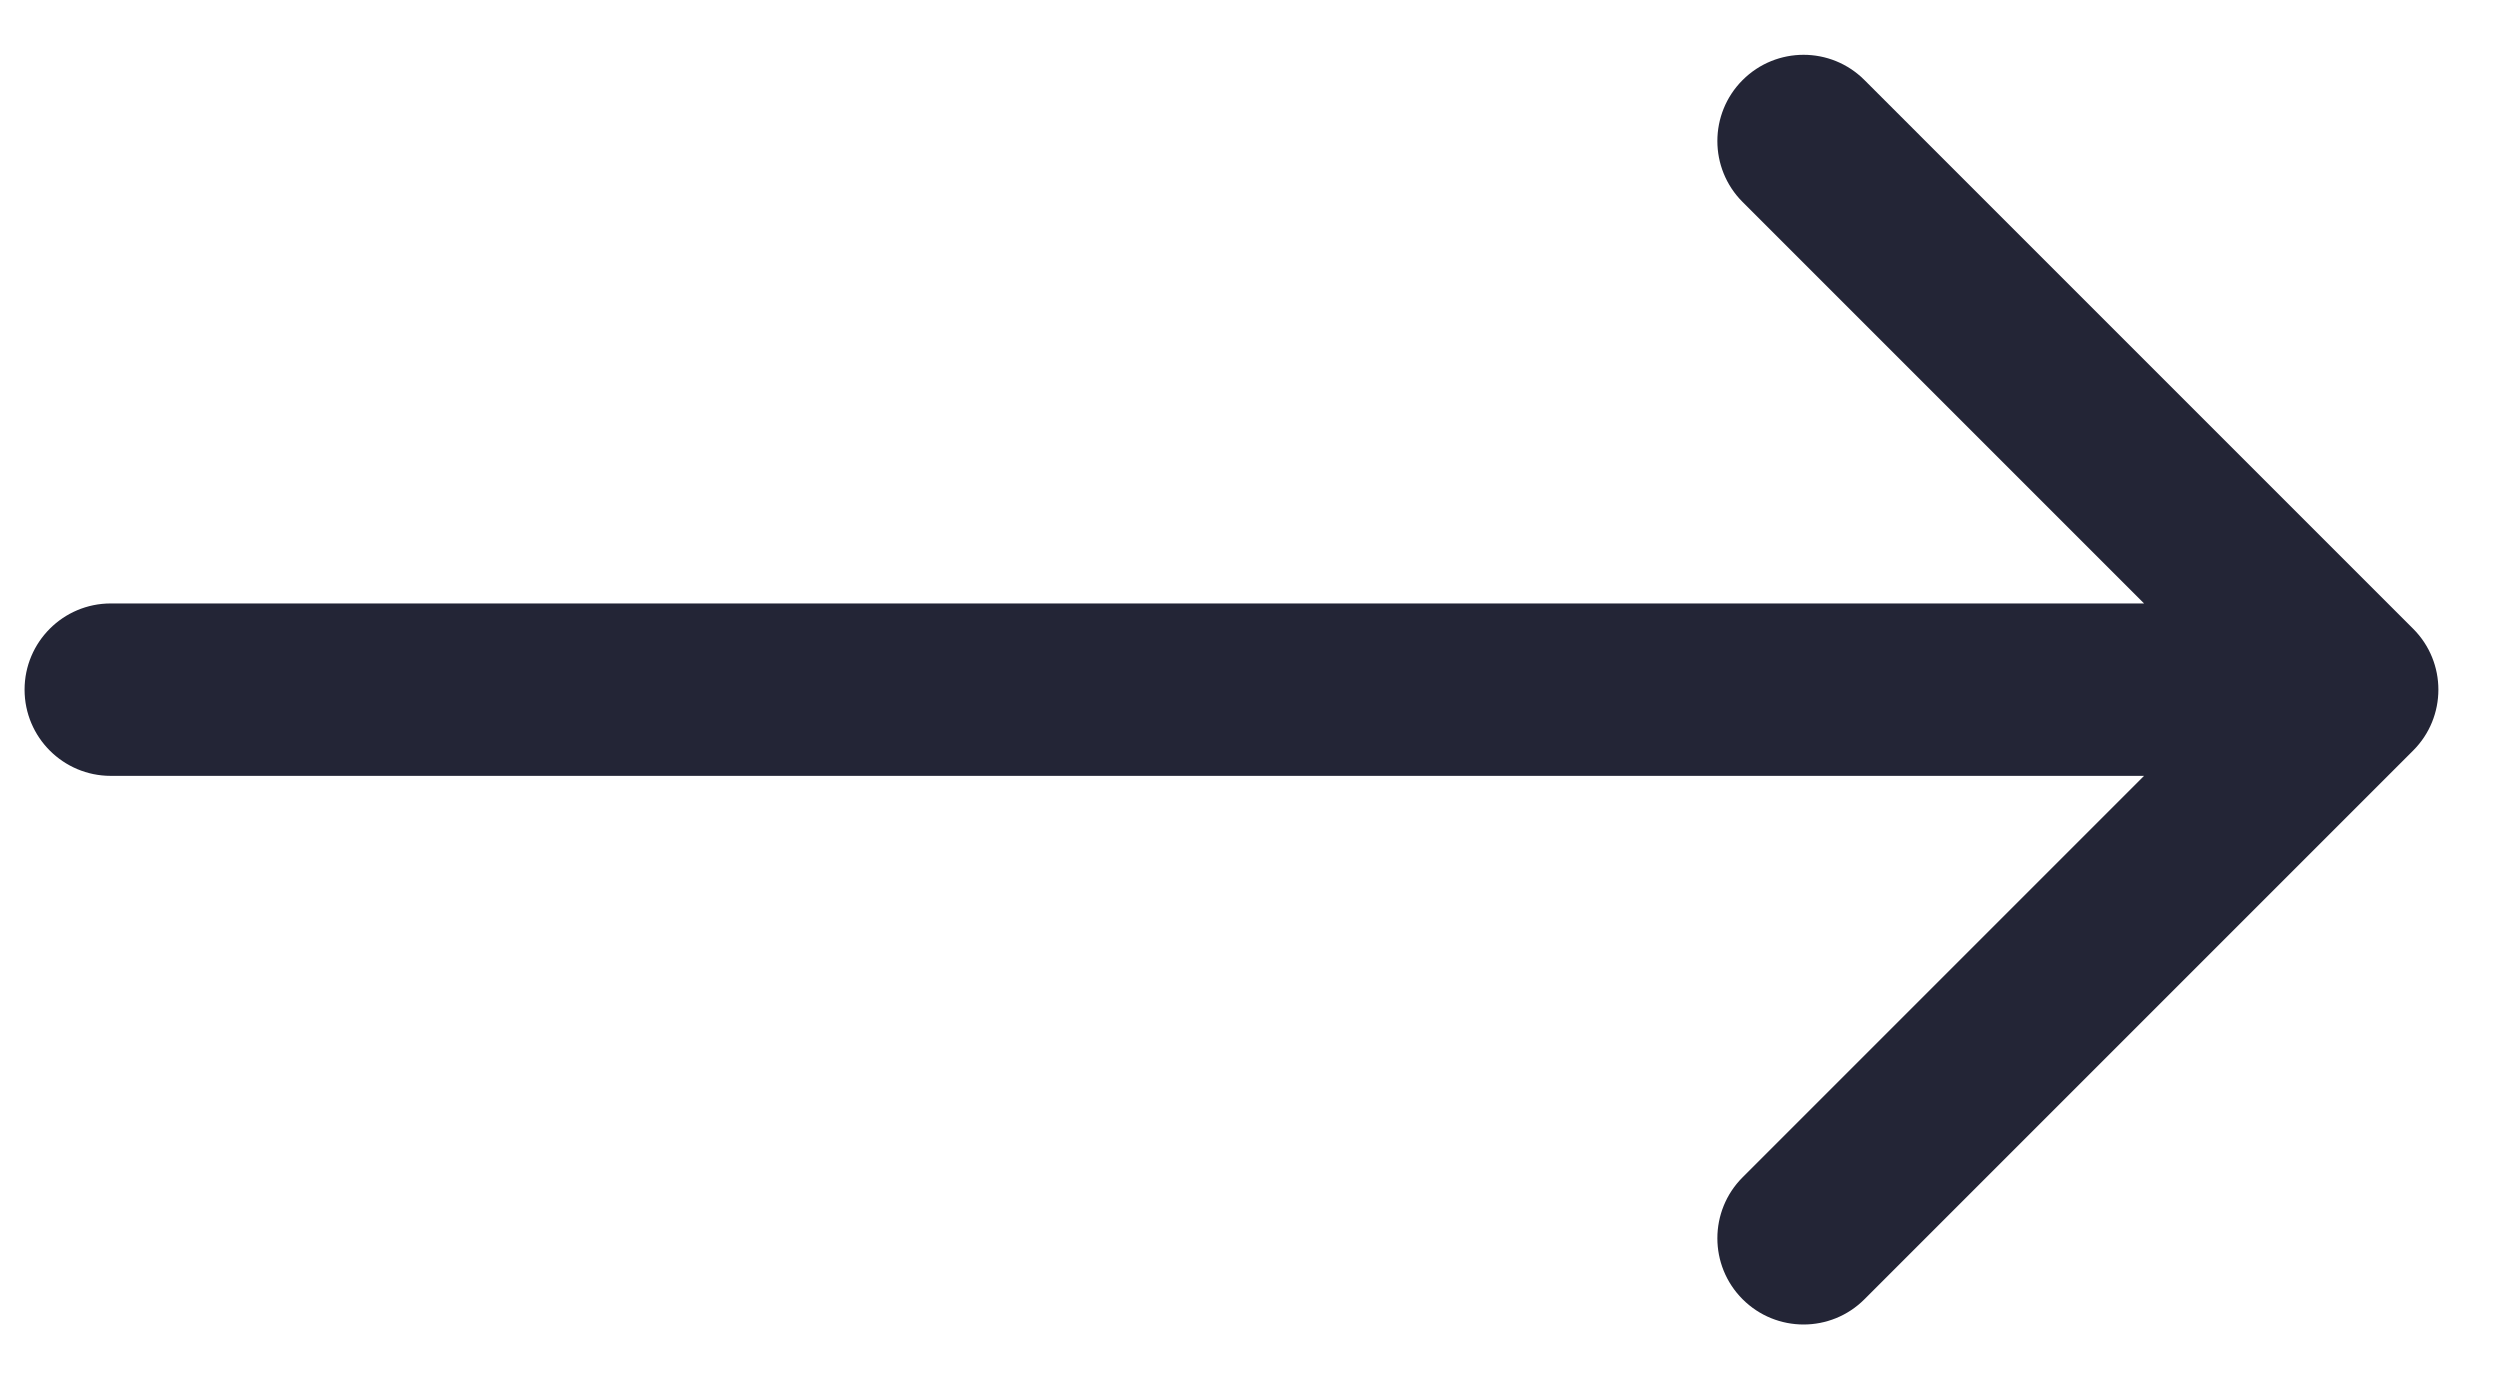 <svg width="29" height="16" viewBox="0 0 29 16" fill="none" xmlns="http://www.w3.org/2000/svg">
<path d="M1.285 7C0.733 7 0.285 7.448 0.285 8C0.285 8.552 0.733 9 1.285 9V7ZM27.992 8.707C28.383 8.317 28.383 7.683 27.992 7.293L21.628 0.929C21.238 0.538 20.605 0.538 20.214 0.929C19.824 1.319 19.824 1.953 20.214 2.343L25.871 8L20.214 13.657C19.824 14.047 19.824 14.681 20.214 15.071C20.605 15.462 21.238 15.462 21.628 15.071L27.992 8.707ZM1.285 9H27.285V7H1.285V9Z" fill="#232536"/>
</svg>
